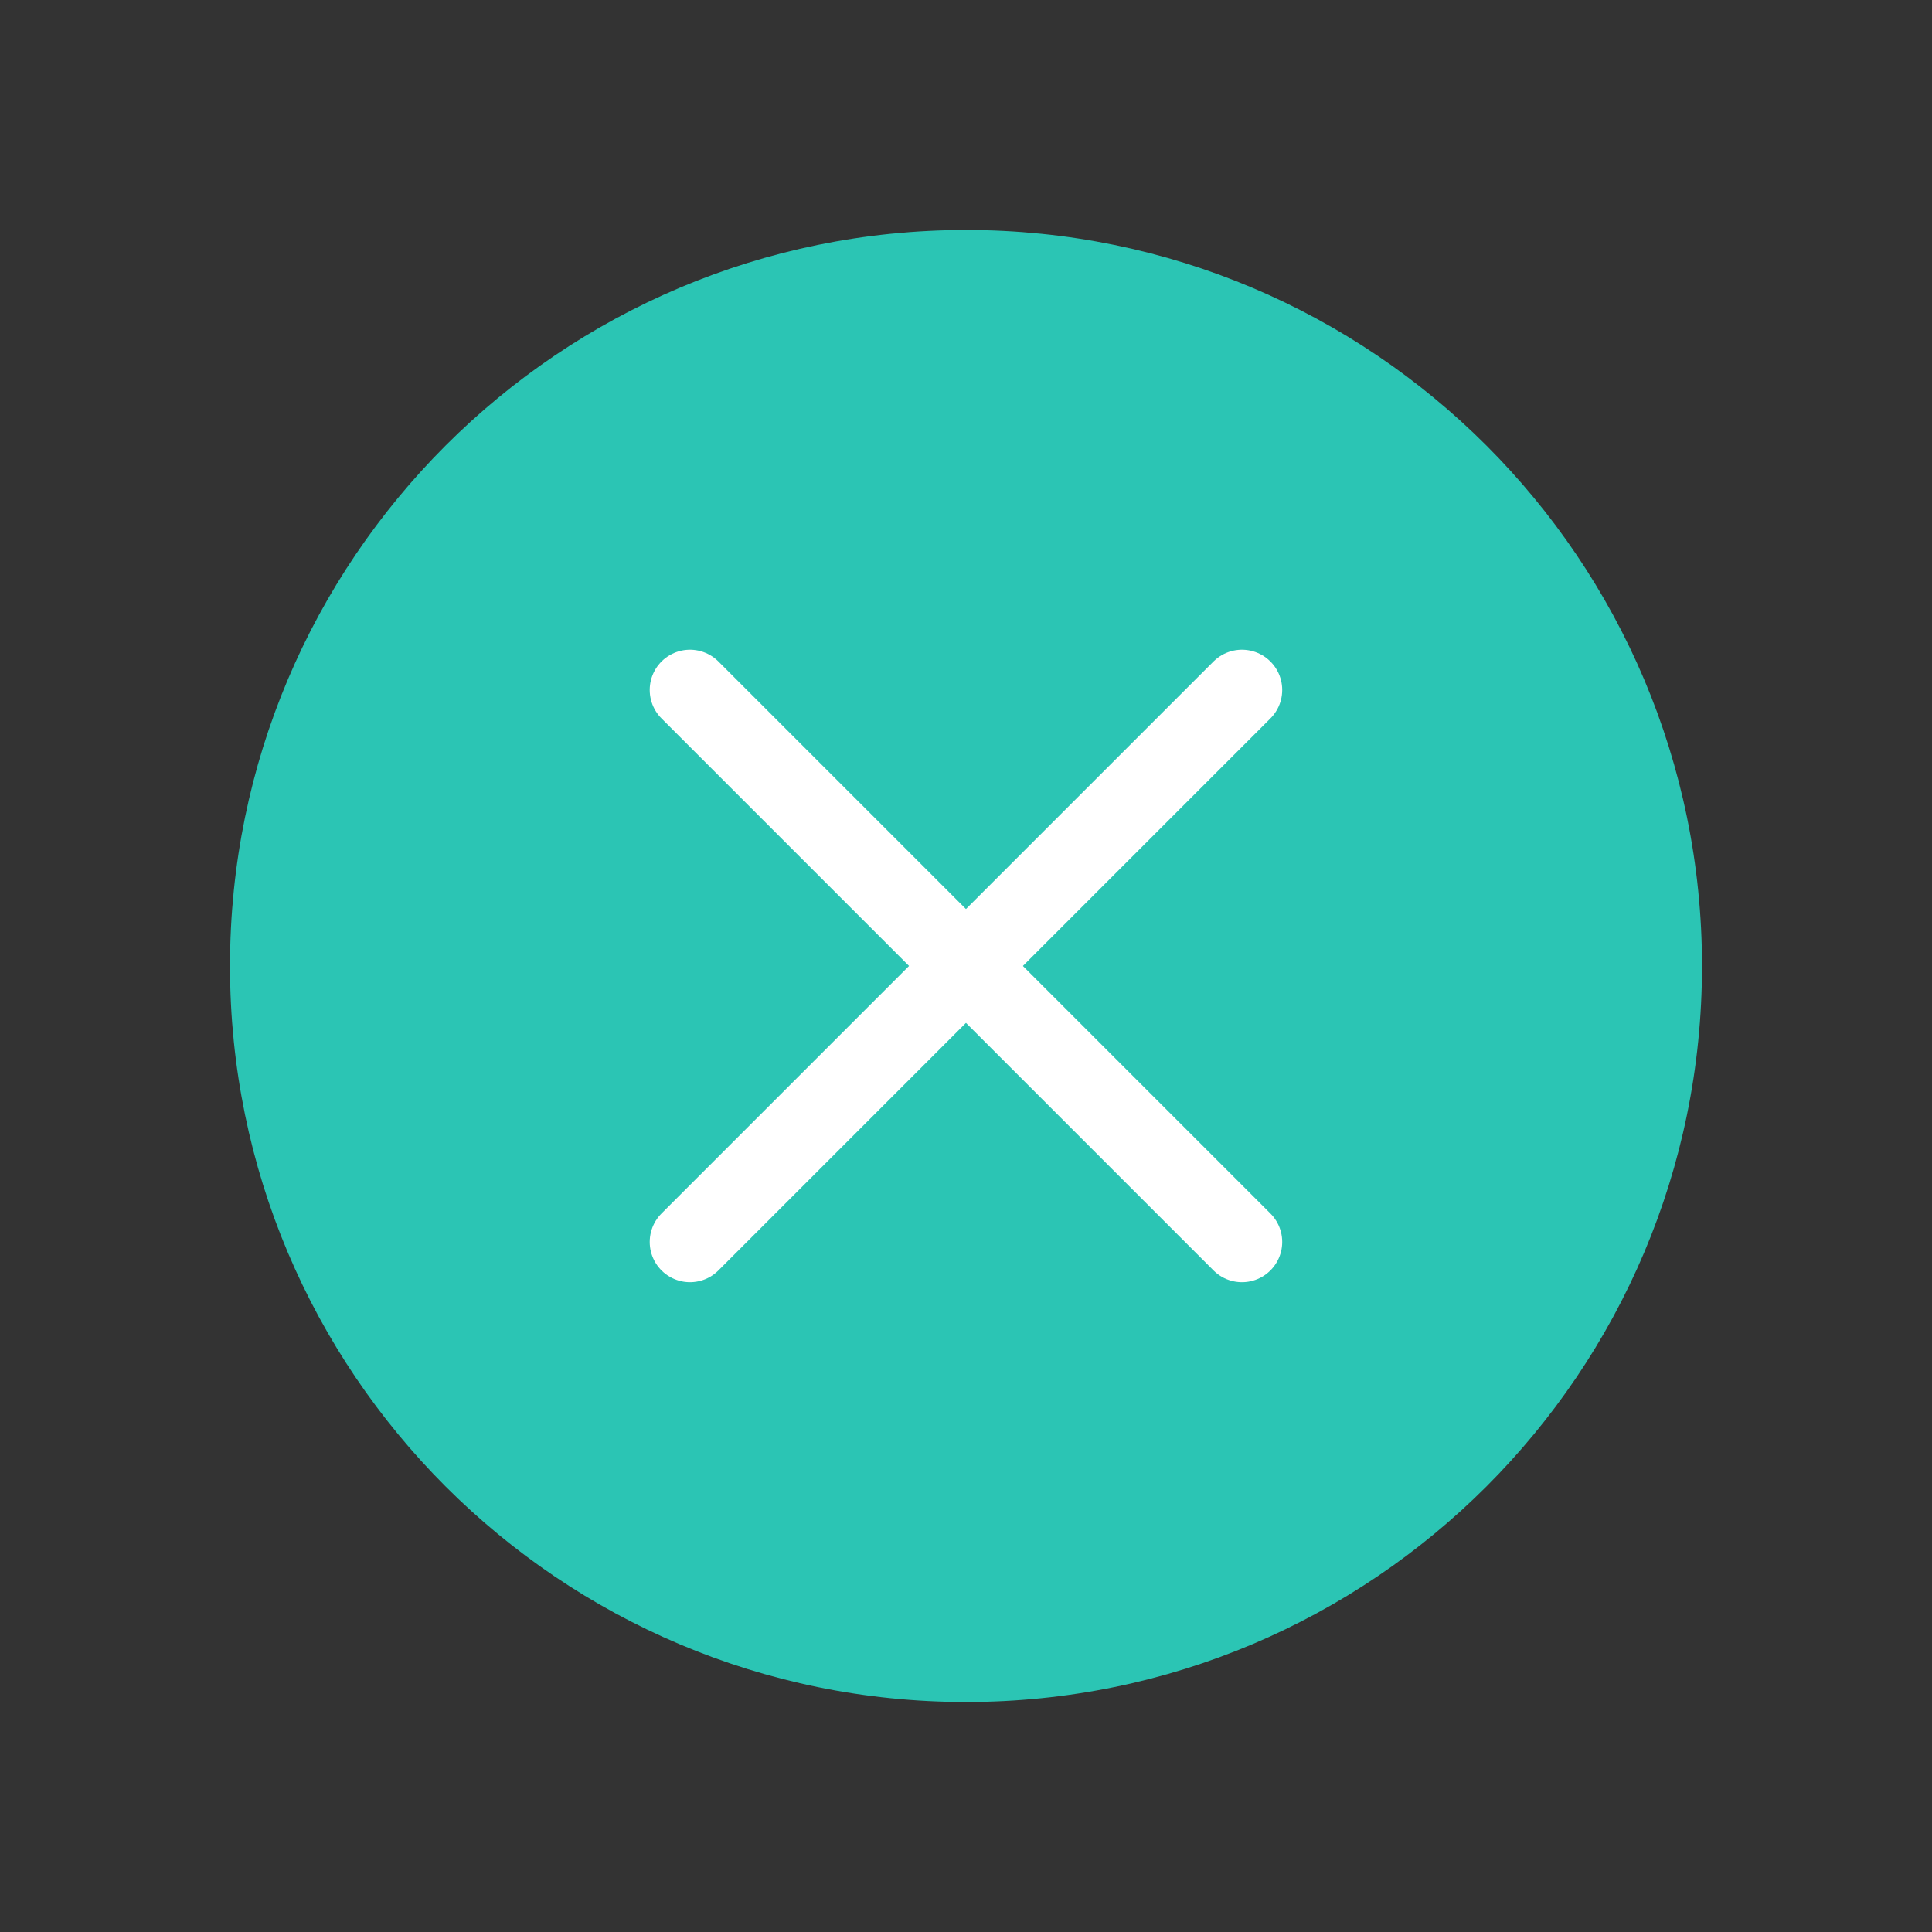 <svg width="24" height="24" viewBox="0 0 24 24" fill="none" xmlns="http://www.w3.org/2000/svg">
<rect x="0" y="0" width="24" height="24" fill="#333333" stroke="none"/>
<path d="M12 21.143C17.05 21.143 21.143 17.05 21.143 12C21.143 6.951 17.05 2.857 12 2.857C6.951 2.857 2.857 6.951 2.857 12C2.857 17.05 6.951 21.143 12 21.143Z" fill="#2BC5B4"/>
<path d="M8.571 8.571L15.428 15.428" stroke="white" stroke-linecap="round" stroke-linejoin="round"/>
<path d="M15.428 8.571L8.571 15.428" stroke="white" stroke-linecap="round" stroke-linejoin="round"/>
</svg>
